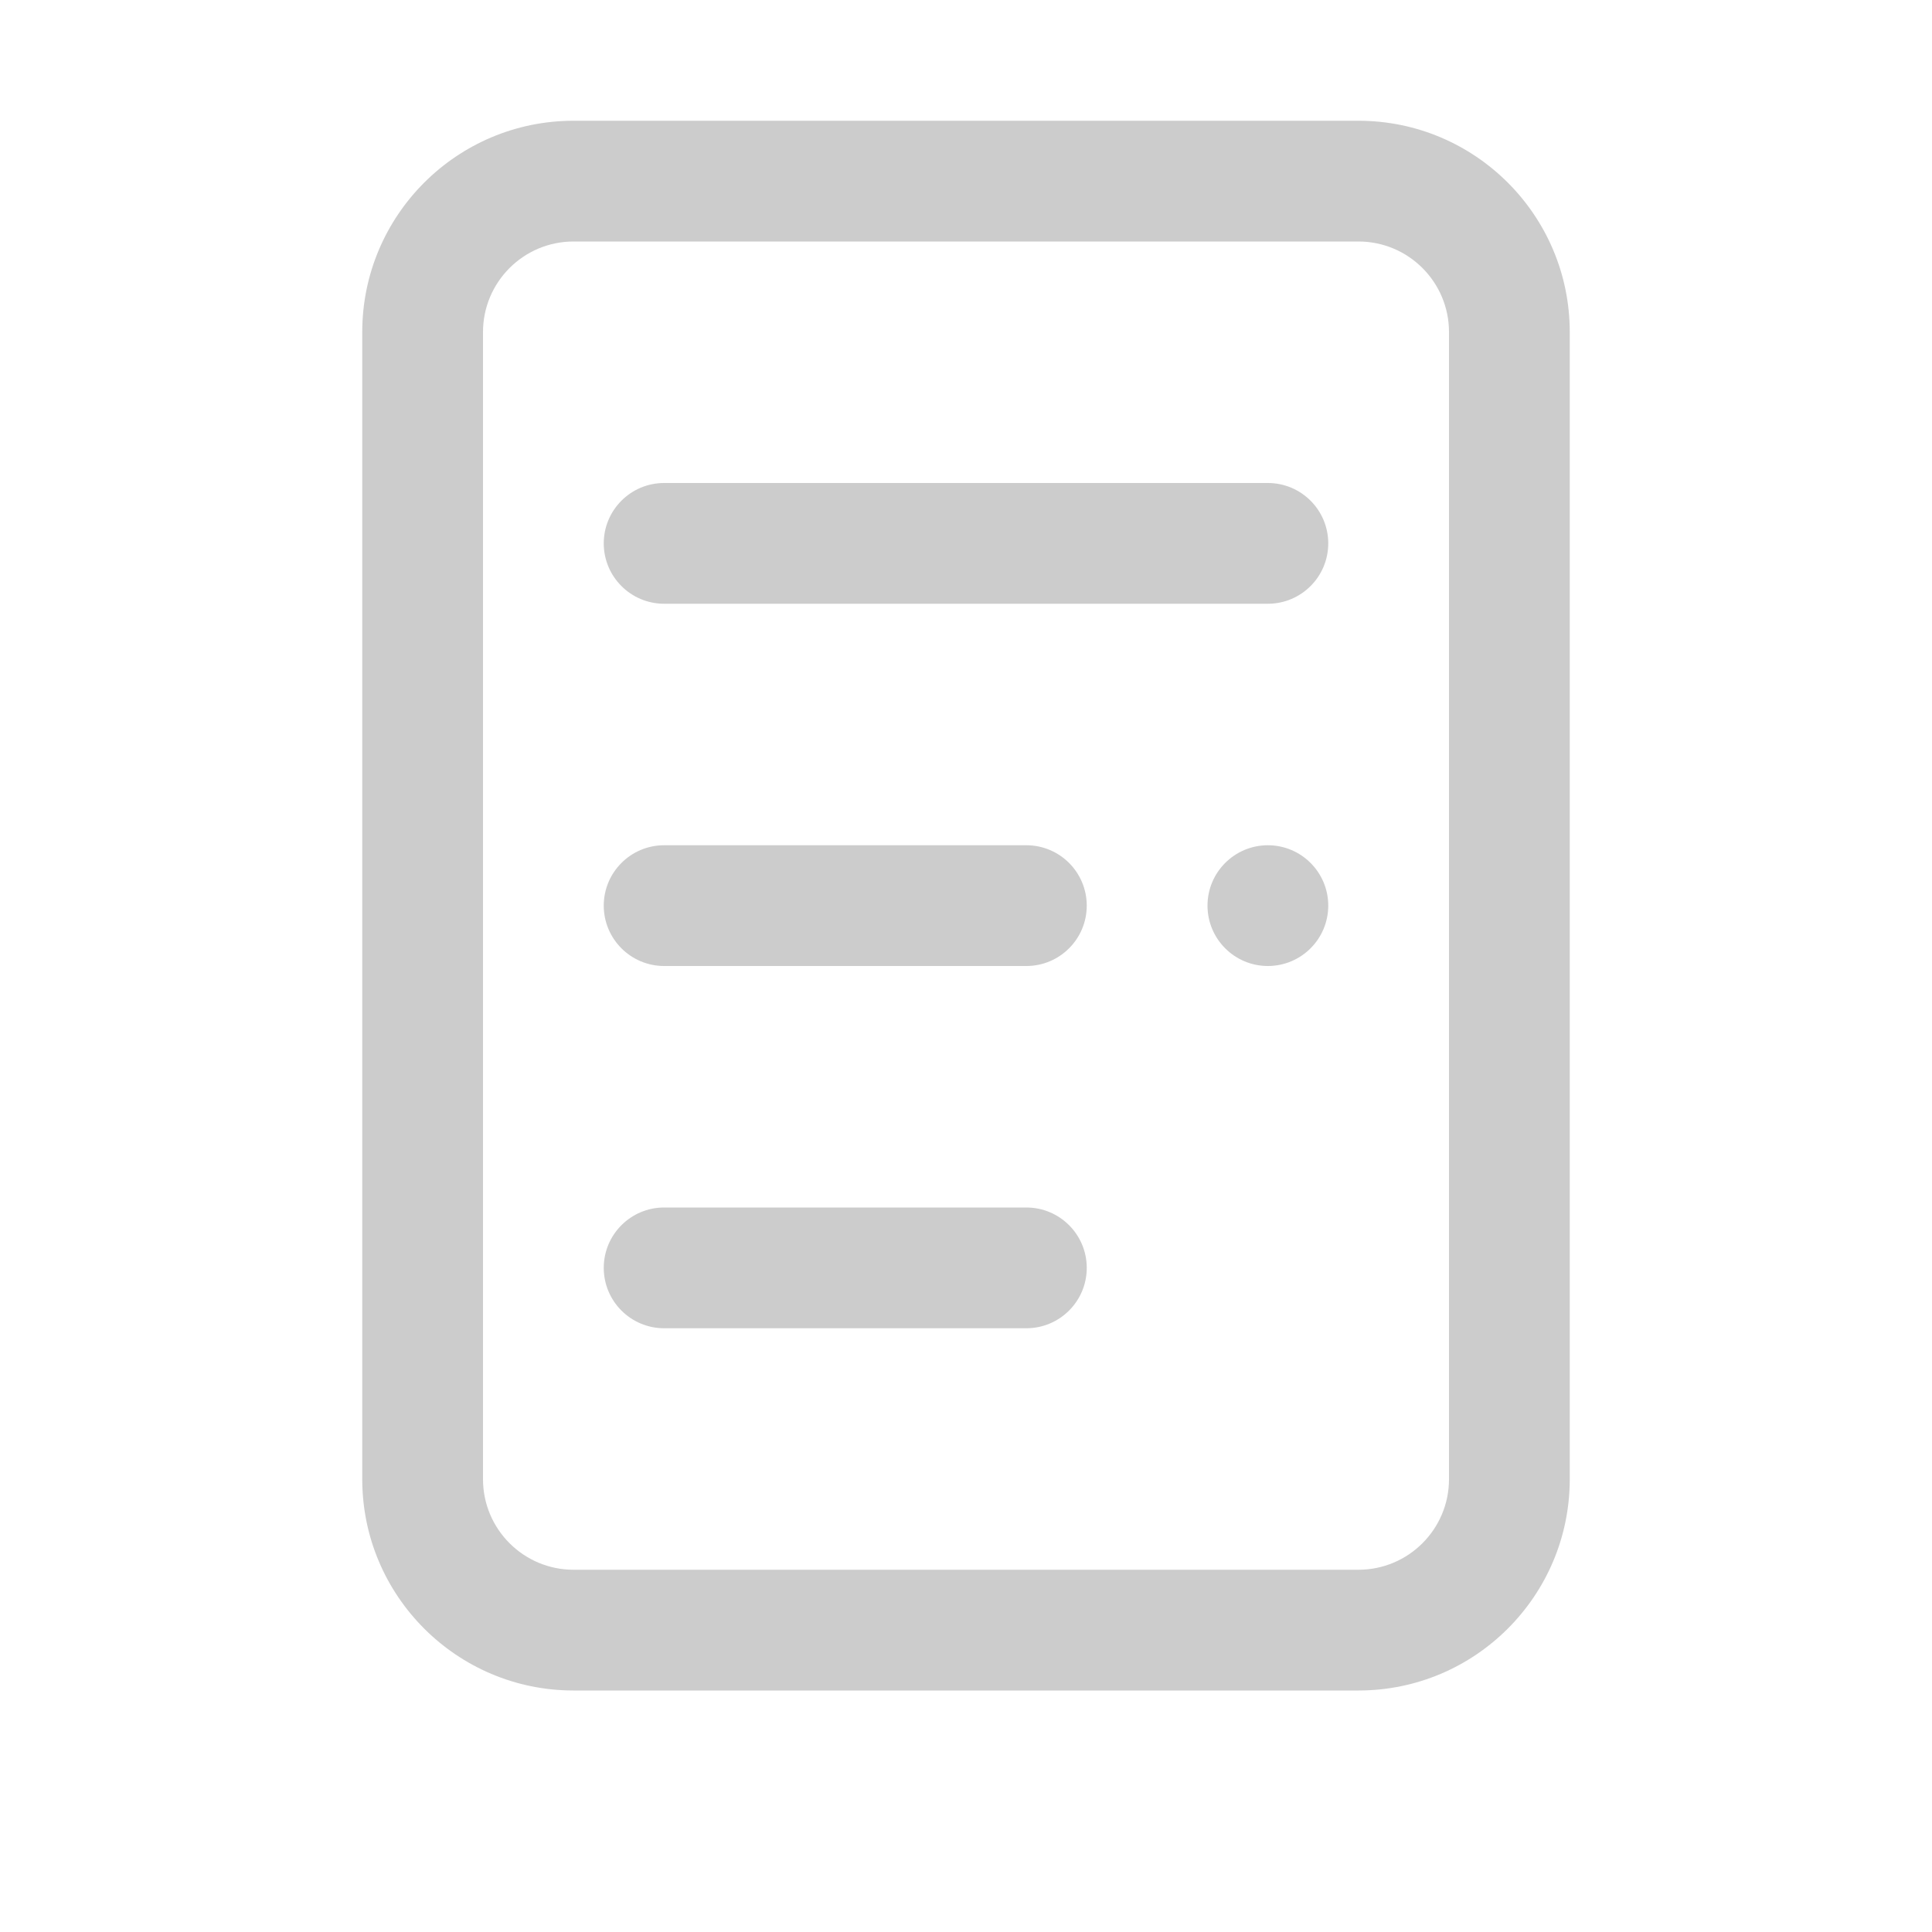 <svg width="16" height="16" viewBox="0 0 16 16" fill="none" xmlns="http://www.w3.org/2000/svg">
  <path d="M10.5 4H5.5C5.224 4 5 4.224 5 4.5C5 4.776 5.224 5 5.5 5H10.5C10.776 5 11 4.776 11 4.5C11 4.224 10.776 4 10.5 4Z" fill="#CCCCCC" />
  <path d="M8.5 7H5.5C5.224 7 5 7.224 5 7.5C5 7.776 5.224 8 5.5 8H8.5C8.776 8 9 7.776 9 7.5C9 7.224 8.776 7 8.5 7Z" fill="#CCCCCC" />
  <path d="M5.5 10H8.5C8.776 10 9 10.224 9 10.5C9 10.776 8.776 11 8.5 11H5.5C5.224 11 5 10.776 5 10.5C5 10.224 5.224 10 5.5 10Z" fill="#CCCCCC" />
  <path d="M11 7.5C11 7.776 10.776 8 10.5 8C10.224 8 10 7.776 10 7.5C10 7.224 10.224 7 10.5 7C10.776 7 11 7.224 11 7.5Z" fill="#CCCCCC" />
  <path fill-rule="evenodd" clip-rule="evenodd" d="M11.25 1H4.75C3.784 1 3 1.784 3 2.75V12.25C3 13.216 3.784 14 4.75 14H11.25C12.216 14 13 13.216 13 12.25V2.75C13 1.784 12.216 1 11.25 1ZM12 12.25C12 12.664 11.664 13 11.25 13H4.75C4.336 13 4 12.664 4 12.25V2.75C4 2.336 4.336 2 4.75 2H11.25C11.664 2 12 2.336 12 2.75V12.25Z" fill="#CCCCCC" />
</svg>
